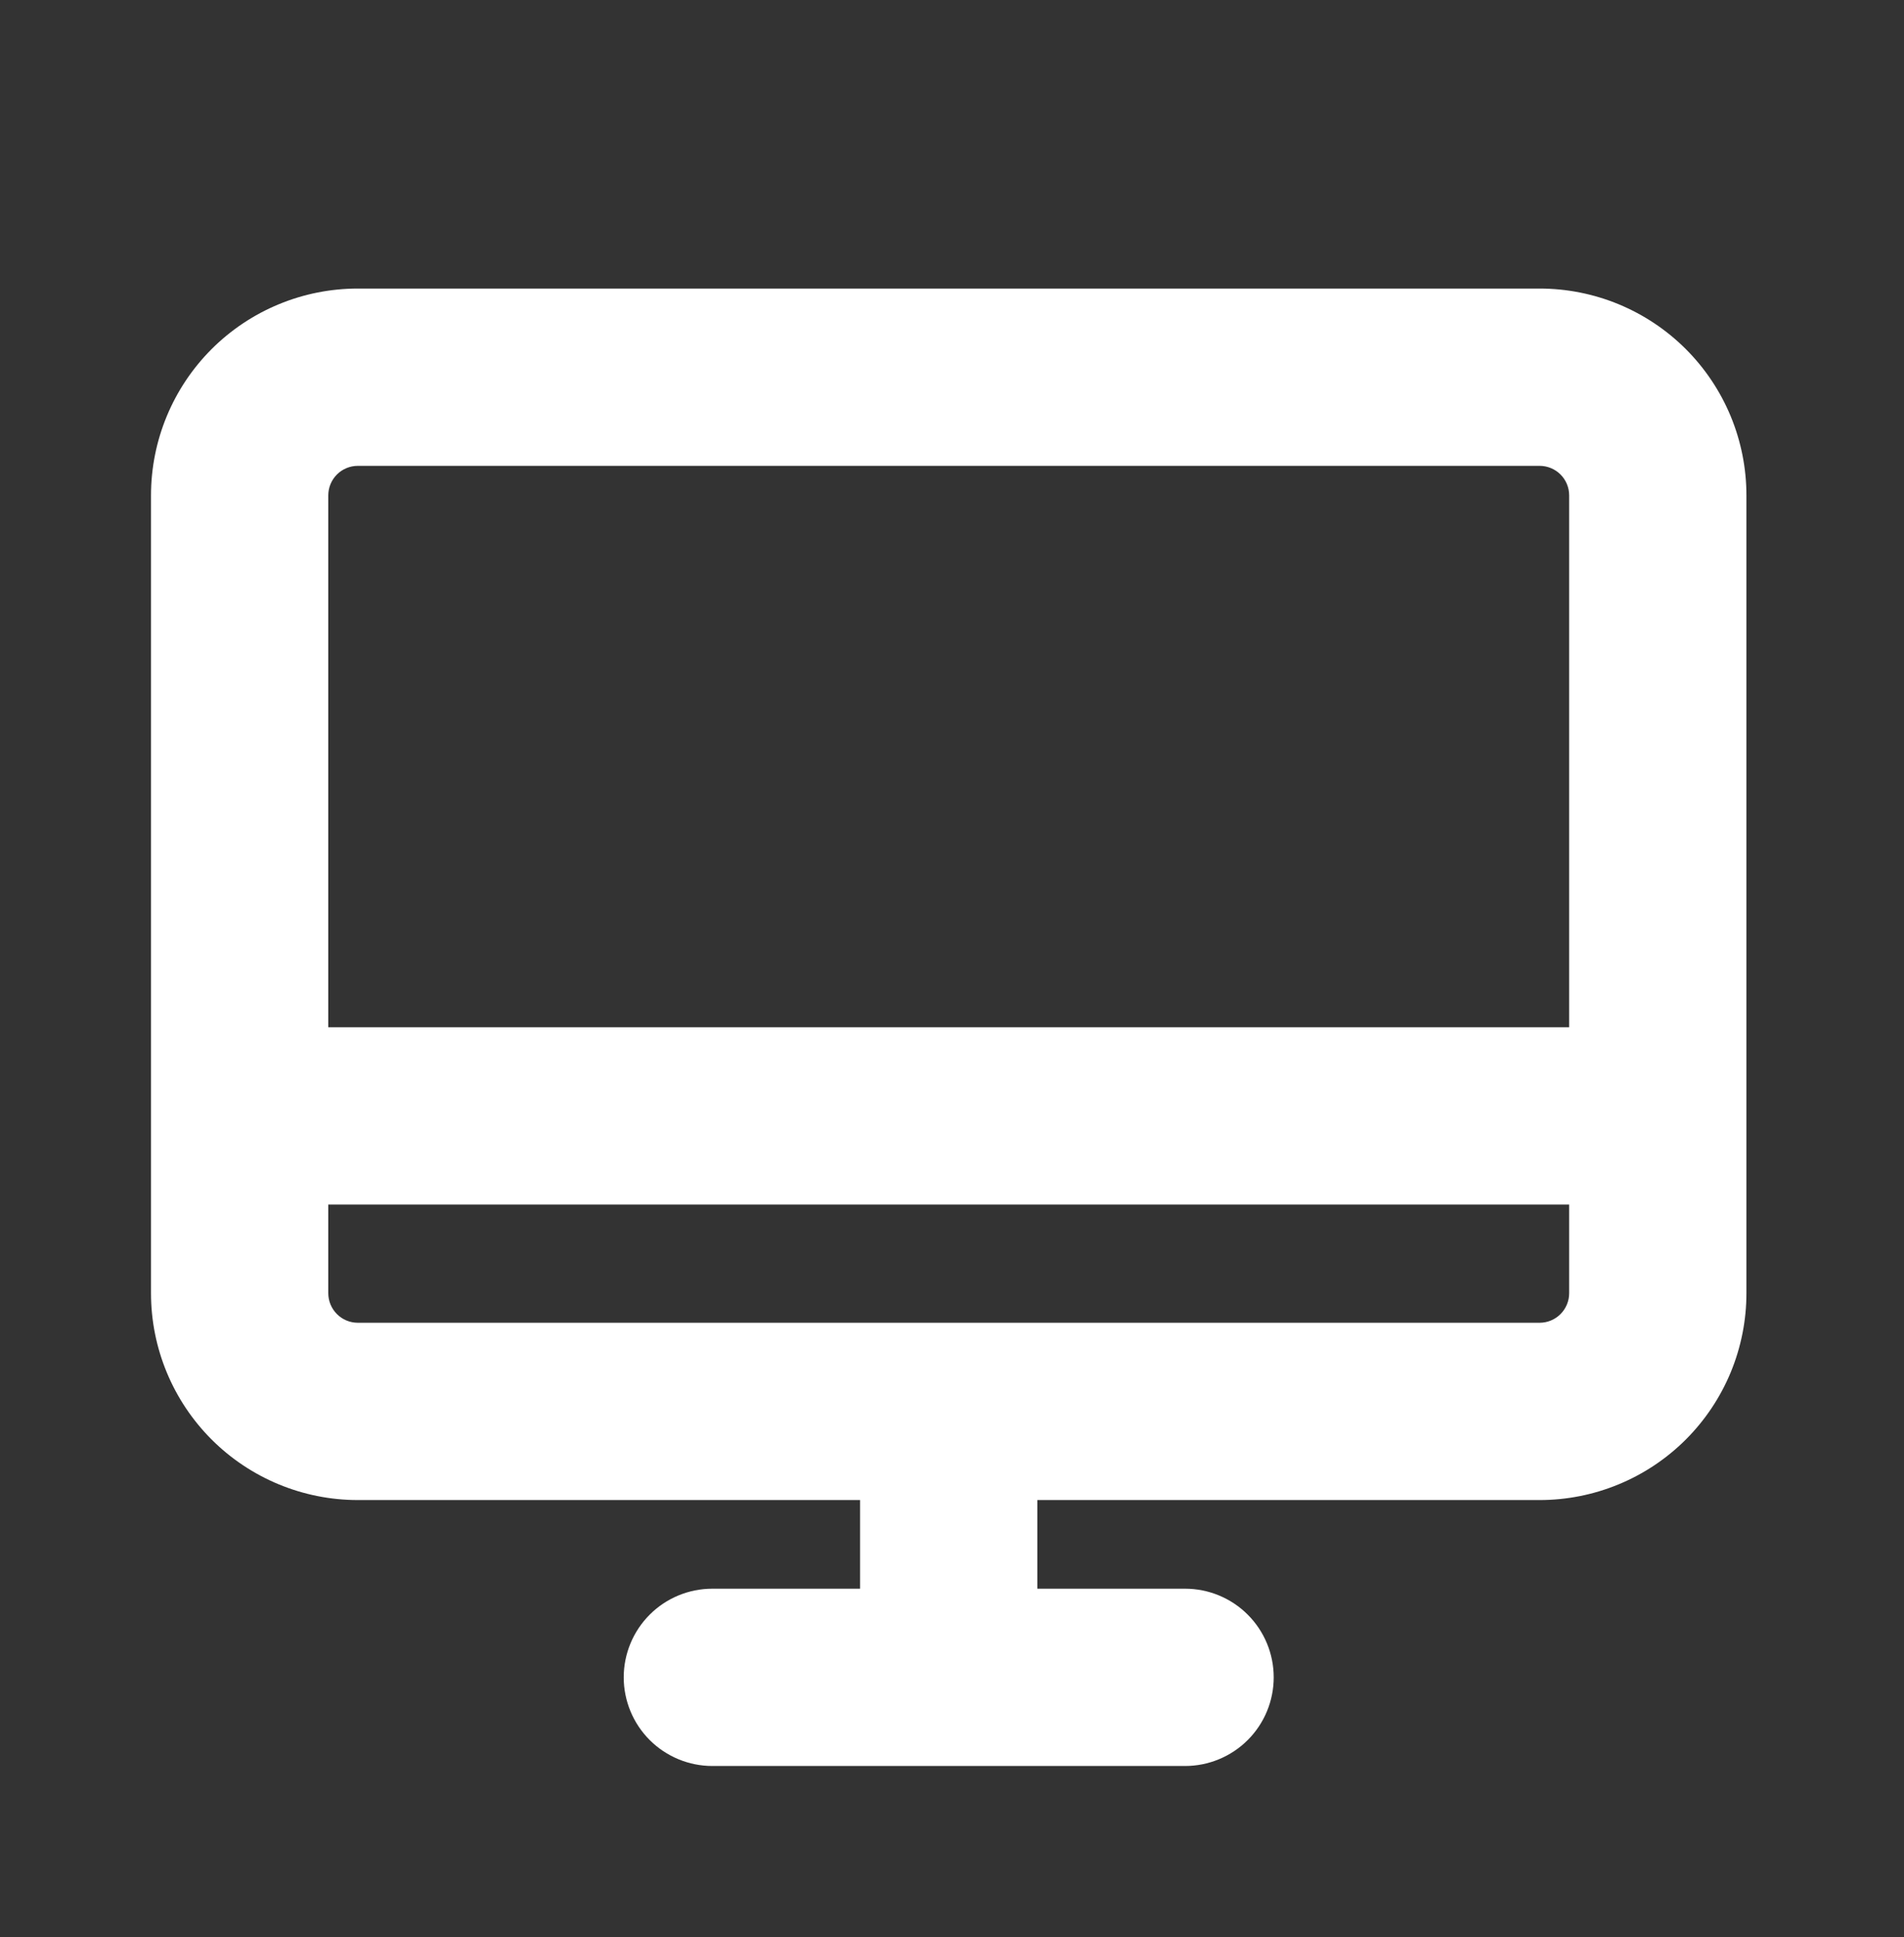<svg width="58" height="59" viewBox="0 0 58 59" fill="none" xmlns="http://www.w3.org/2000/svg">
<rect x="0" y="0" width="58" height="59" fill="#333333" stroke="none"/>
<g id="Desktop">
<path id="Vector" d="M46.9 8.789H10.9C9.229 8.789 7.627 9.453 6.445 10.634C5.264 11.816 4.6 13.418 4.6 15.089V39.389C4.6 41.06 5.264 42.662 6.445 43.844C7.627 45.025 9.229 45.689 10.9 45.689H26.2V48.389H21.7C20.984 48.389 20.297 48.673 19.791 49.18C19.285 49.686 19 50.373 19 51.089C19 51.805 19.285 52.492 19.791 52.998C20.297 53.504 20.984 53.789 21.7 53.789H36.1C36.816 53.789 37.503 53.504 38.009 52.998C38.516 52.492 38.8 51.805 38.8 51.089C38.8 50.373 38.516 49.686 38.009 49.18C37.503 48.673 36.816 48.389 36.1 48.389H31.6V45.689H46.9C47.727 45.689 48.547 45.526 49.311 45.209C50.075 44.893 50.77 44.429 51.355 43.844C51.94 43.259 52.404 42.564 52.721 41.8C53.037 41.035 53.2 40.216 53.2 39.389V15.089C53.2 14.261 53.037 13.442 52.721 12.678C52.404 11.914 51.94 11.219 51.355 10.634C50.77 10.049 50.075 9.585 49.311 9.268C48.547 8.952 47.727 8.789 46.9 8.789ZM10.9 14.189H46.9C47.139 14.189 47.368 14.284 47.536 14.452C47.705 14.621 47.8 14.85 47.8 15.089V31.289H10V15.089C10 14.85 10.095 14.621 10.264 14.452C10.432 14.284 10.661 14.189 10.9 14.189ZM46.9 40.289H10.9C10.661 40.289 10.432 40.194 10.264 40.025C10.095 39.856 10 39.627 10 39.389V36.689H47.8V39.389C47.8 39.627 47.705 39.856 47.536 40.025C47.368 40.194 47.139 40.289 46.9 40.289Z" fill="white"/>
</g>
</svg>
